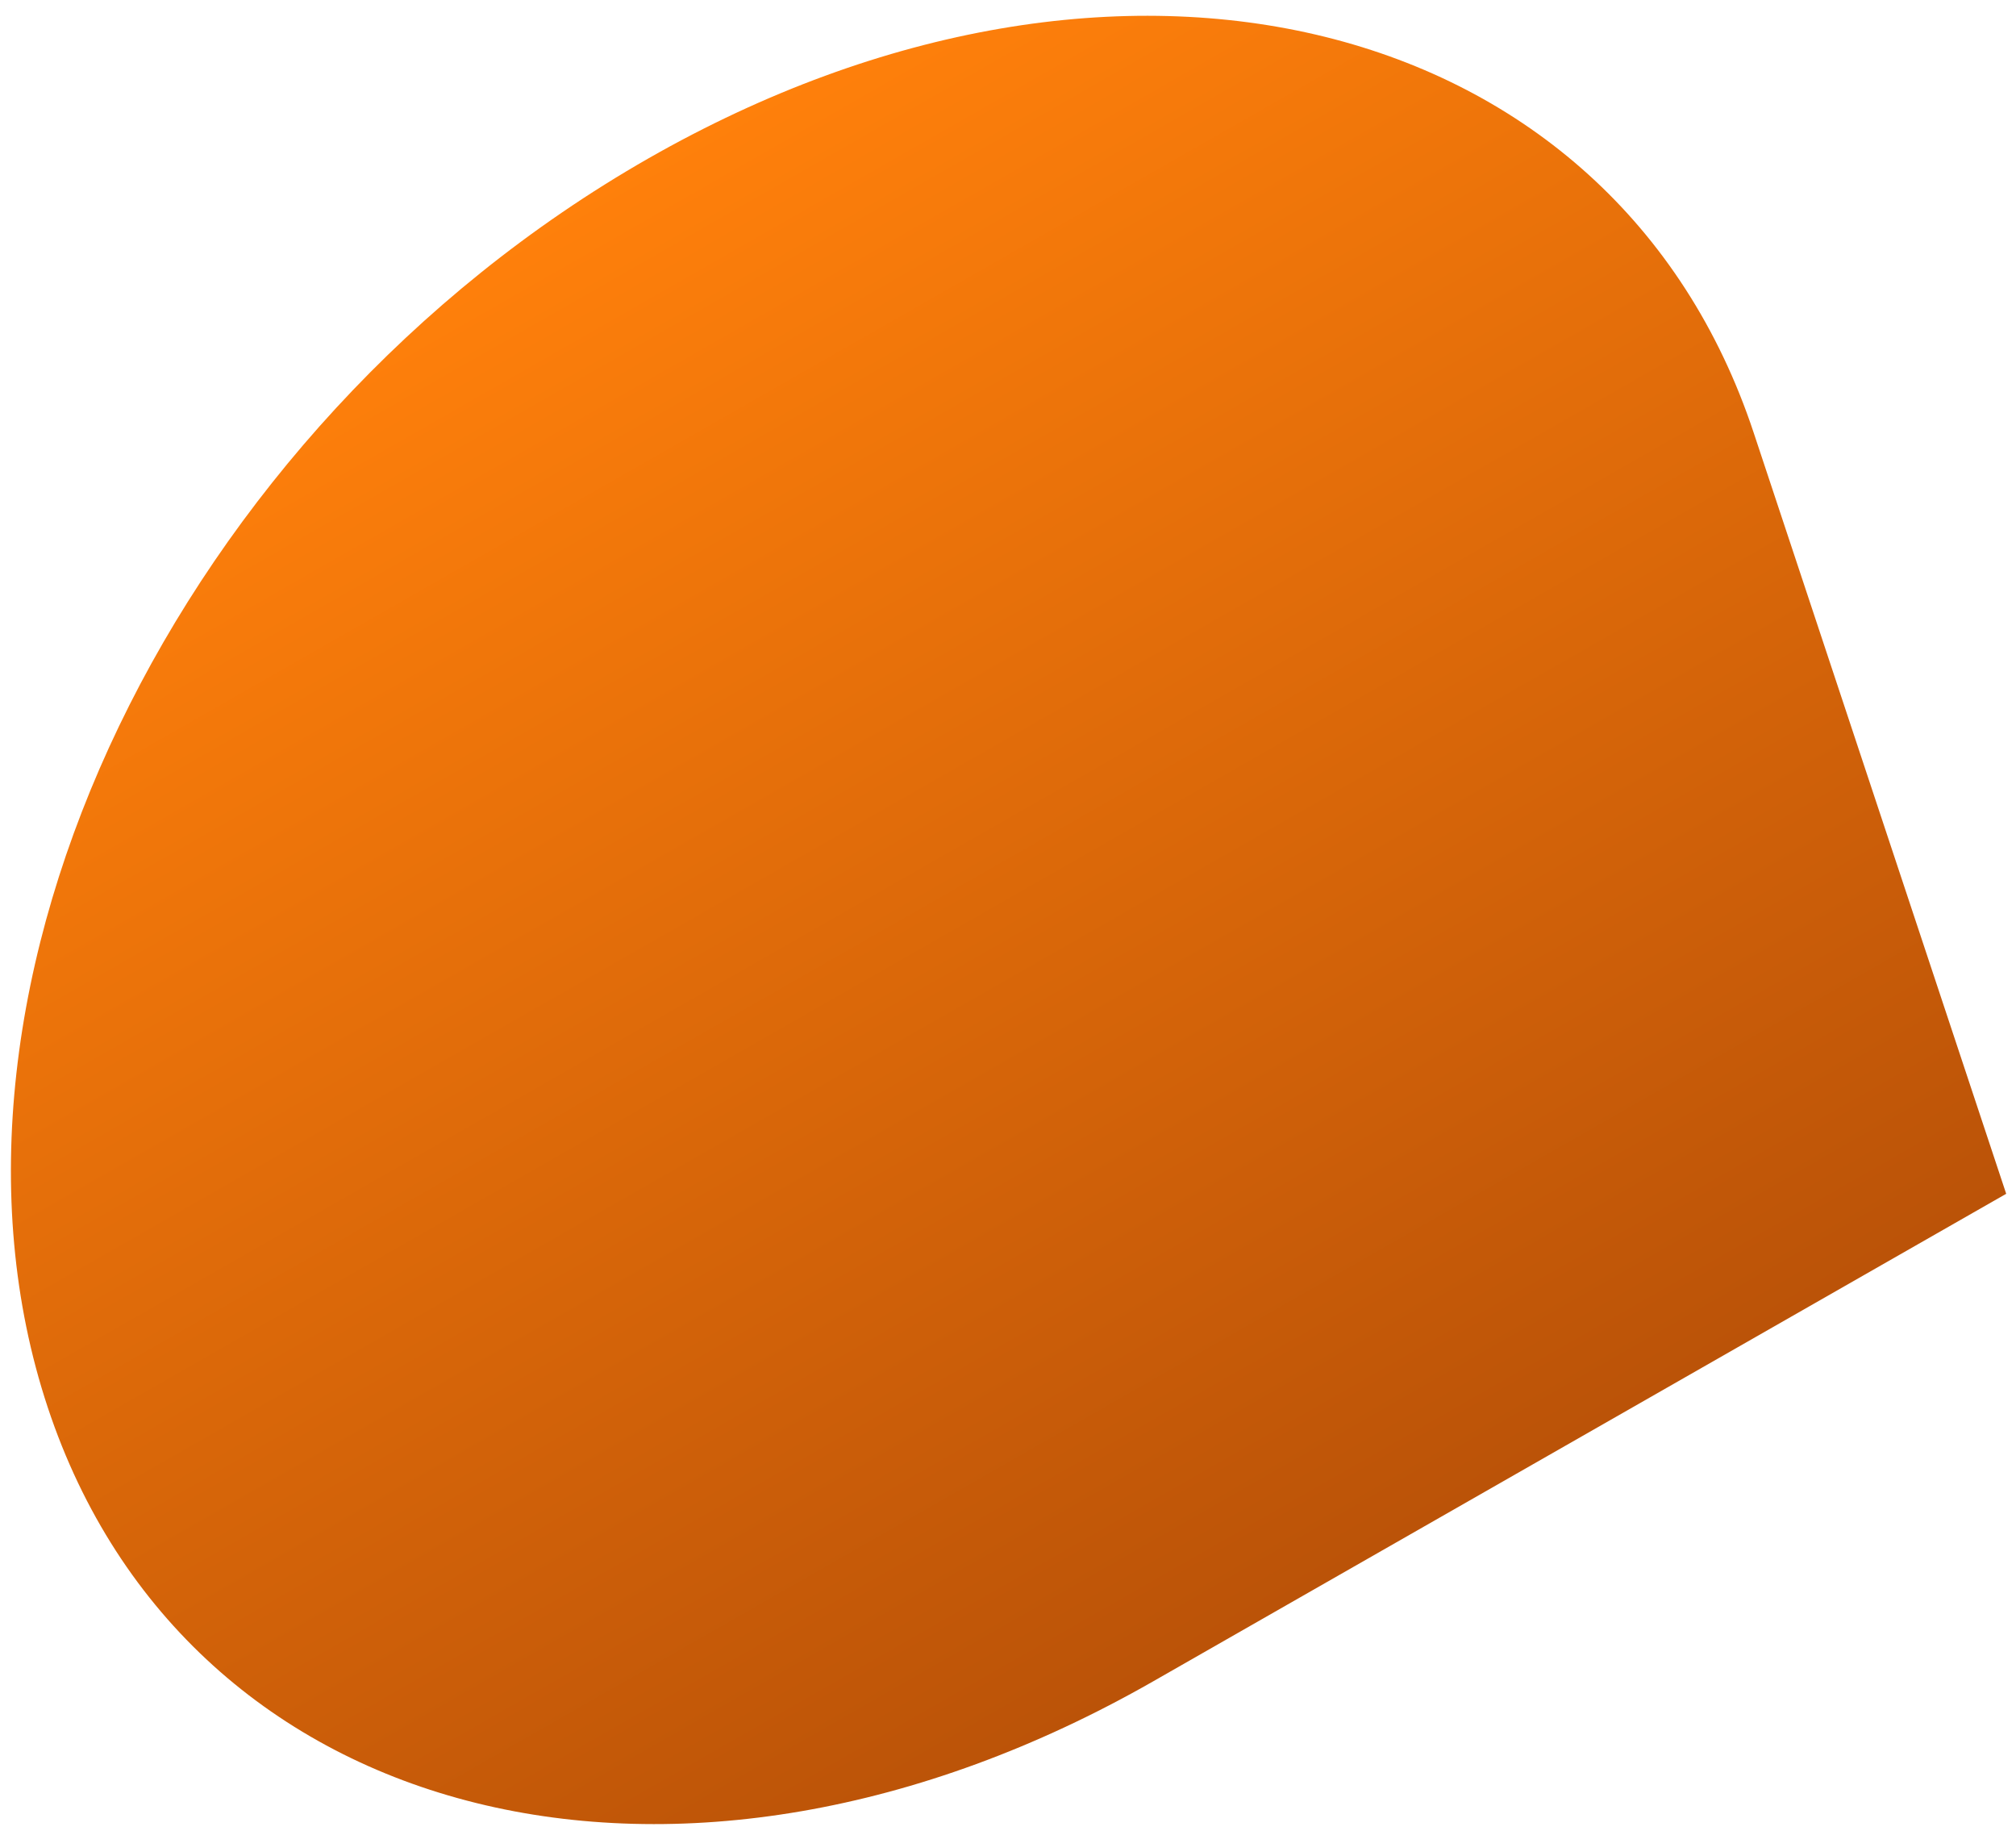 <svg width="87" height="79" viewBox="0 0 87 79" fill="none" xmlns="http://www.w3.org/2000/svg">
<path d="M2.061 60.722C-3.959 42.58 7.64 18.458 27.968 6.842C48.296 -4.773 69.656 0.516 75.676 18.658L86.577 51.505L49.769 72.537C29.441 84.153 8.081 78.863 2.061 60.722Z" fill="url(#paint0_linear_171_1623)"/>
<defs>
<linearGradient id="paint0_linear_171_1623" x1="27.968" y1="6.842" x2="61.633" y2="65.758" gradientUnits="userSpaceOnUse">
<stop stop-color="#FF800B"/>
<stop offset="1" stop-color="#BB5308"/>
</linearGradient>
</defs>
</svg>
